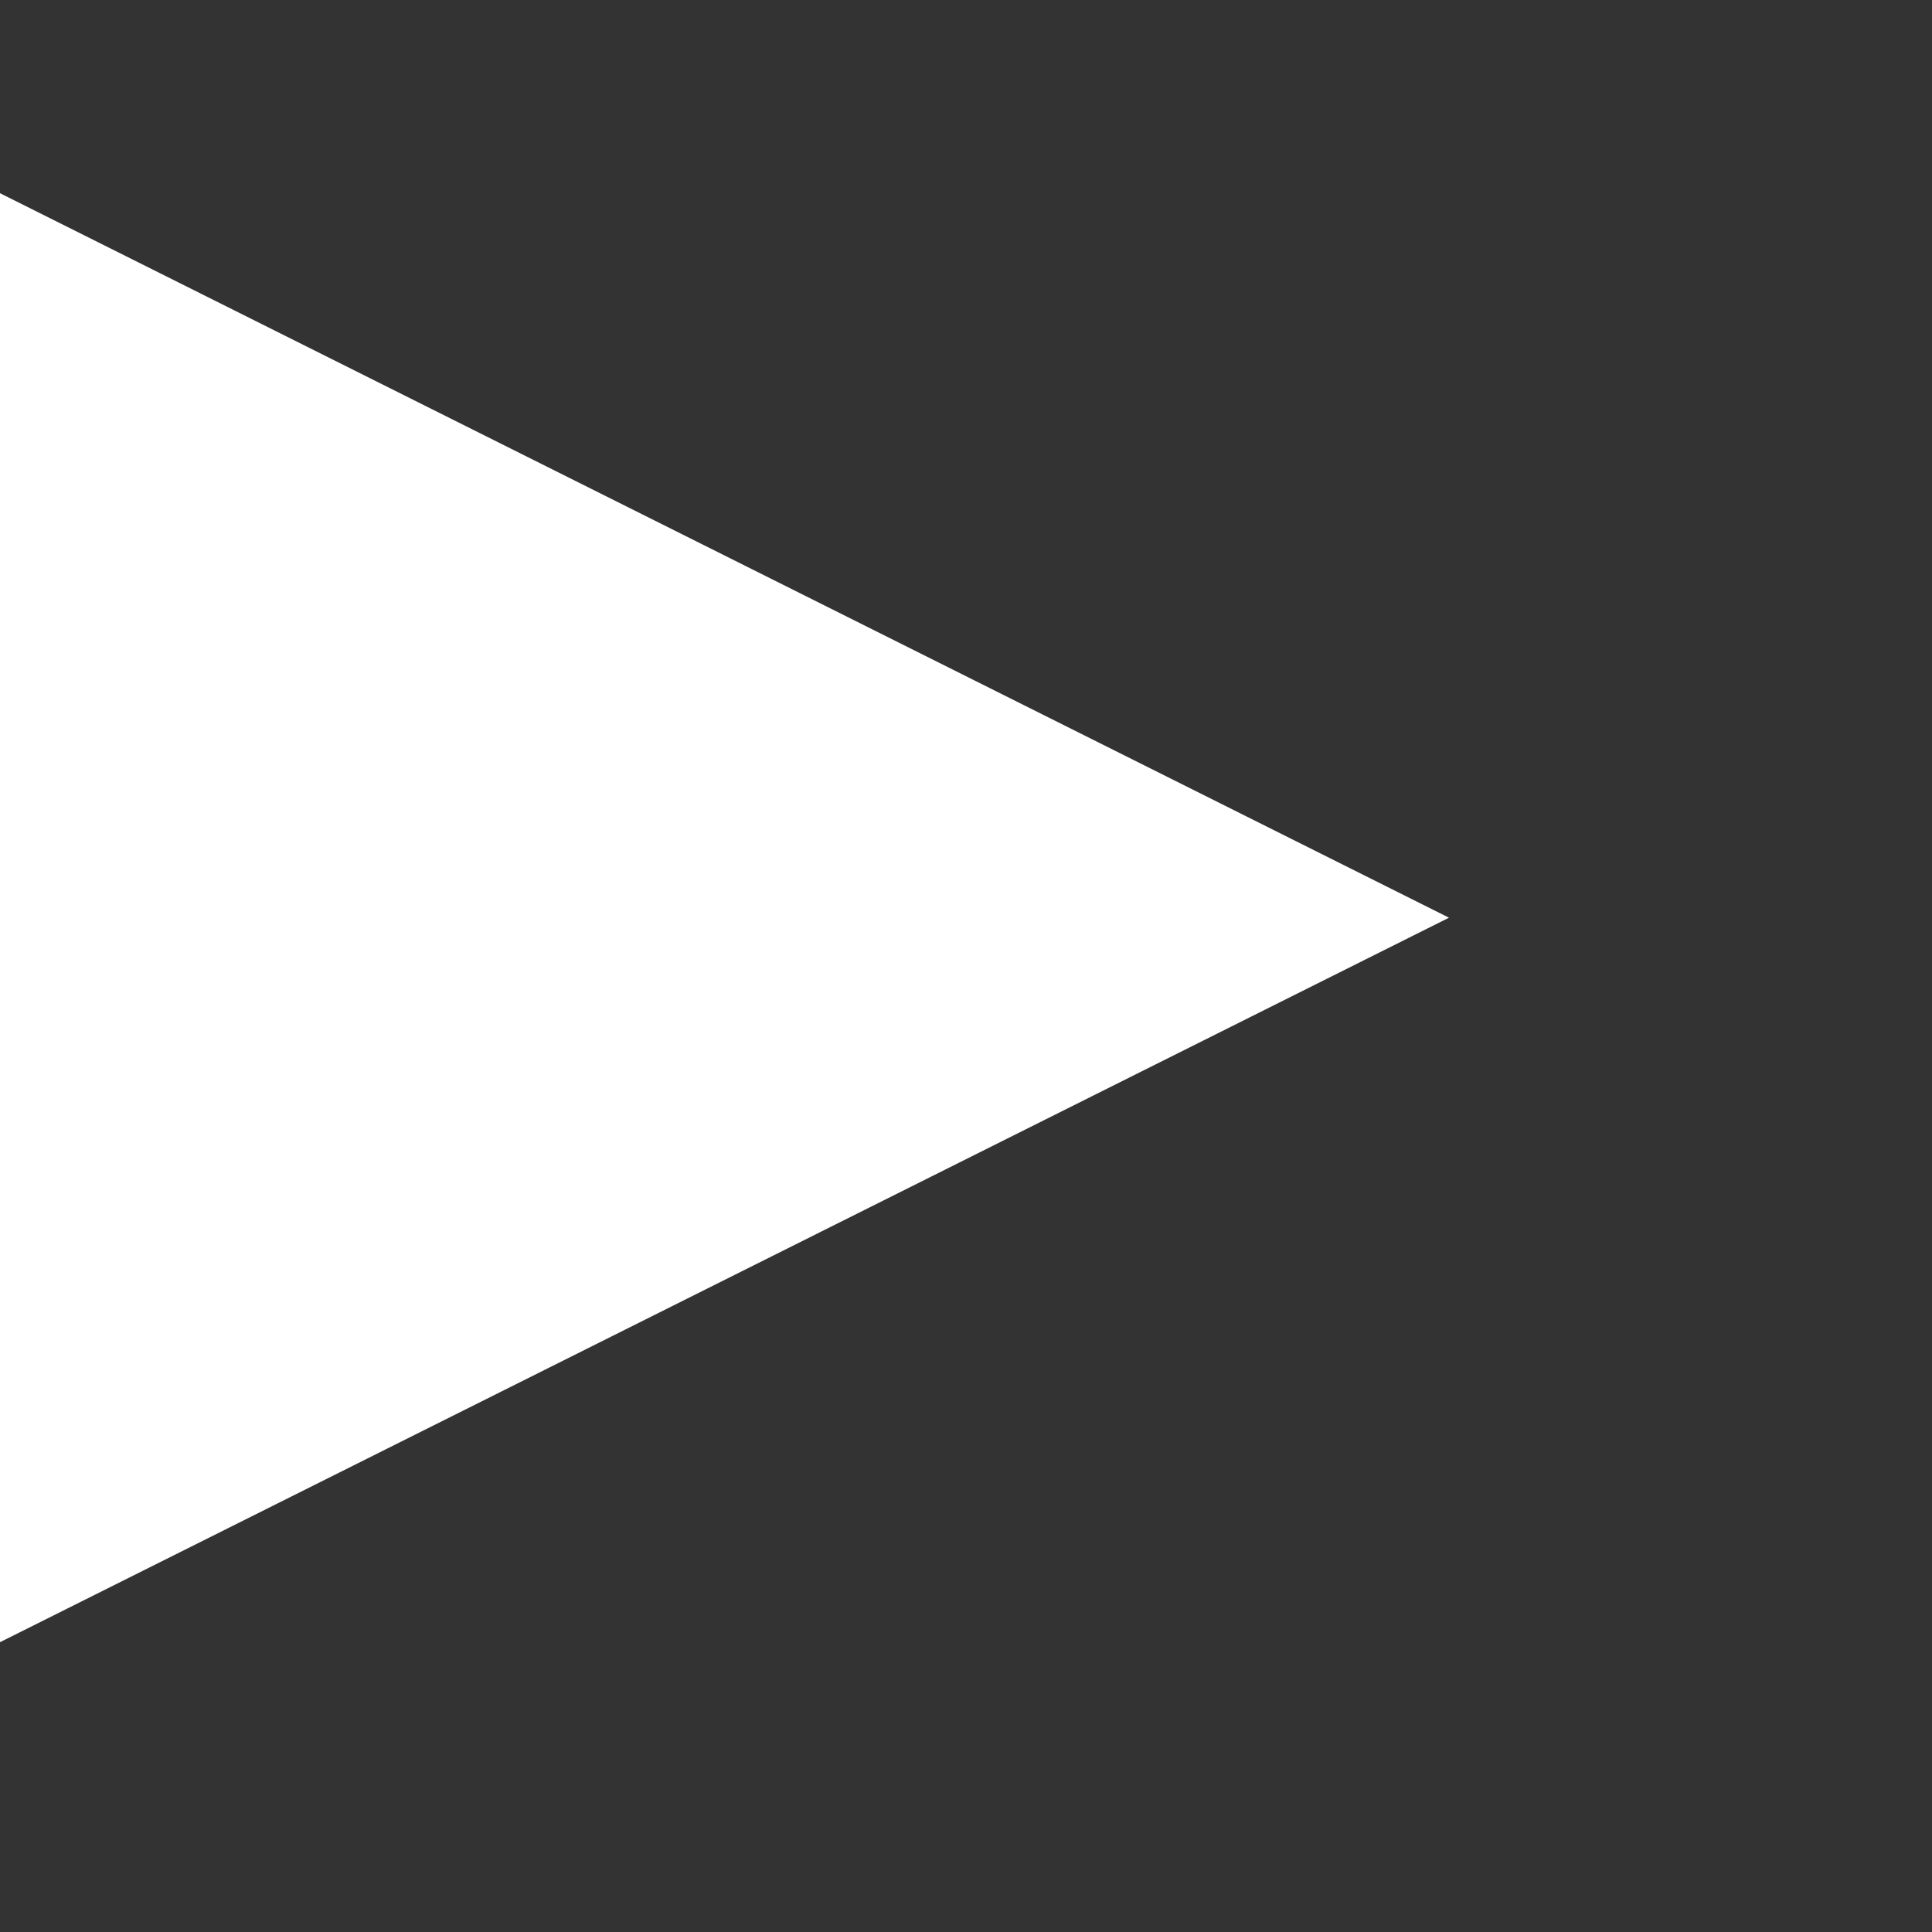 <svg xmlns="http://www.w3.org/2000/svg" width="20" height="20" fill="none"><rect width="100%" height="100%" fill="#333333" stroke="none"/><g clip-path="url(#a)"><path fill="#fff" d="M0 2v15l15-7.5"/></g><defs><clipPath id="a"><path fill="#fff" d="M20 0v20H0V0z"/></clipPath></defs></svg>